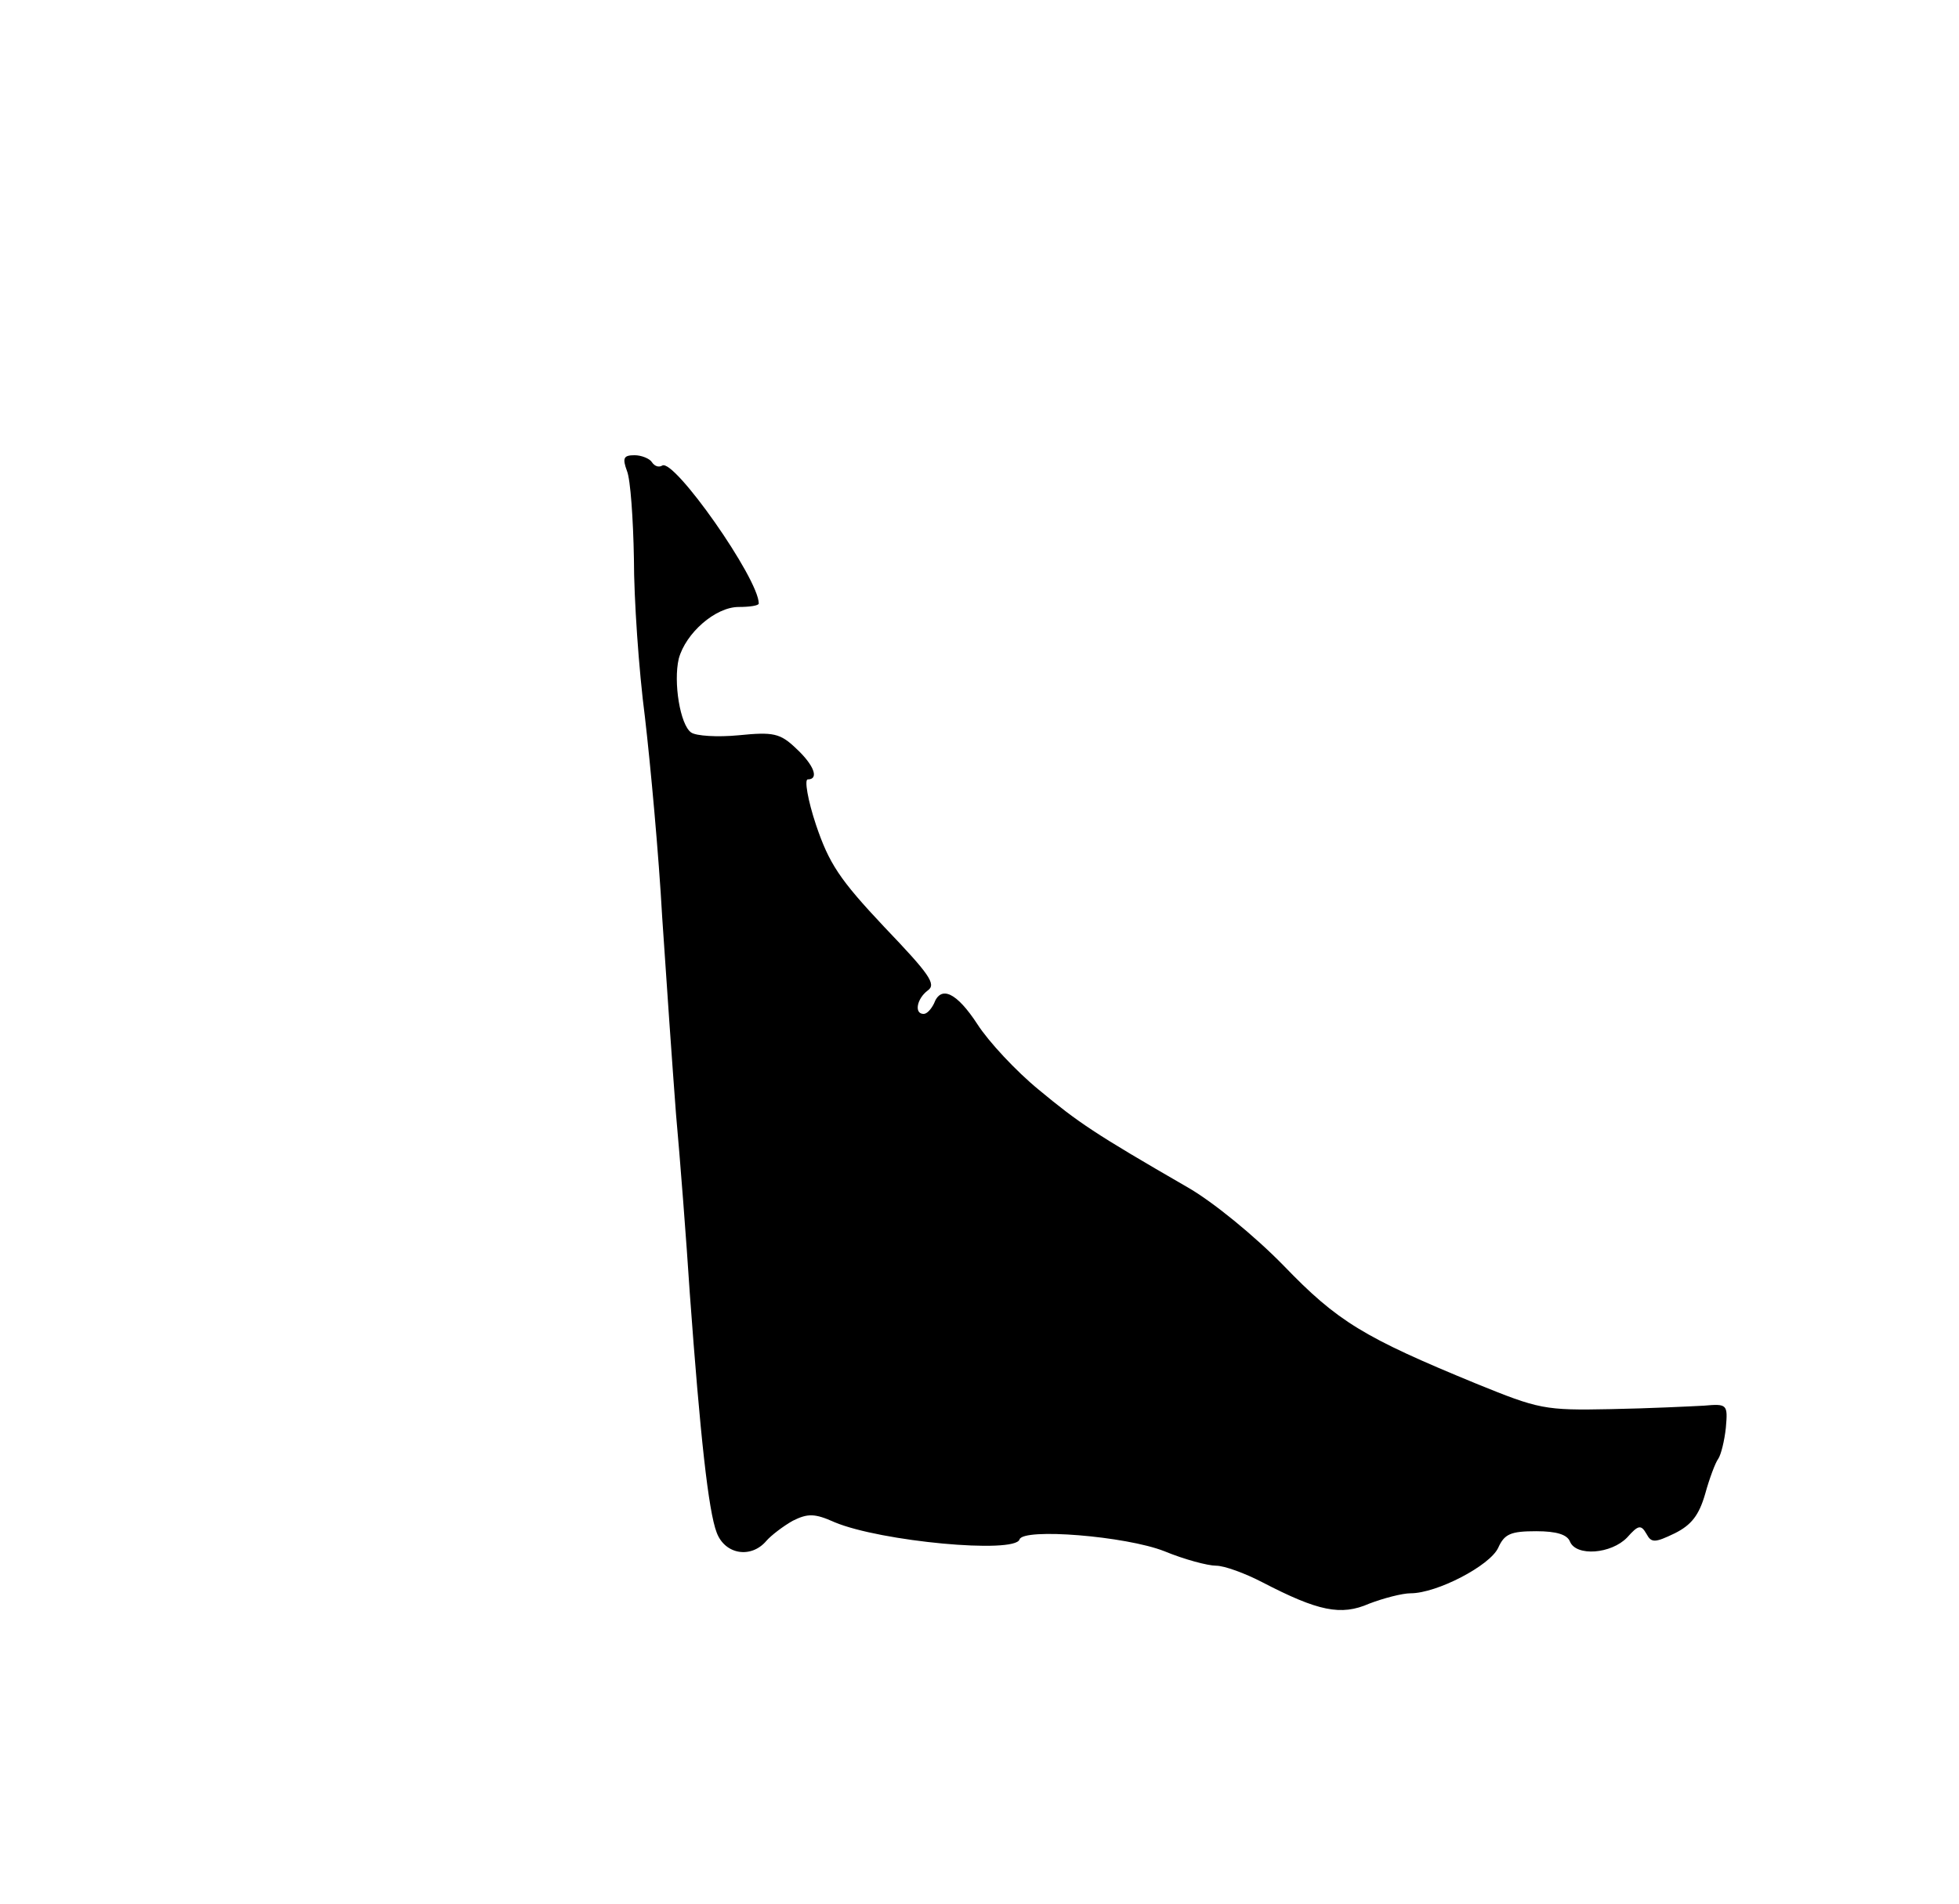 <?xml version="1.0" standalone="no"?>
<!DOCTYPE svg PUBLIC "-//W3C//DTD SVG 20010904//EN"
 "http://www.w3.org/TR/2001/REC-SVG-20010904/DTD/svg10.dtd">
<svg version="1.0" xmlns="http://www.w3.org/2000/svg"
 width="284pt" height="276pt" viewBox="0 0 284 276"
 preserveAspectRatio="xMidYMid meet">

<g transform="translate(0,276) scale(0.1,-0.1)"
fill="#000000" stroke="none">
<path d="M909 2077 c5 -12 9 -70 10 -127 0 -58 7 -161 16 -230 8 -69 20 -199
25 -290 6 -91 15 -219 20 -285 6 -66 15 -183 20 -260 15 -206 27 -316 39 -347
12 -32 50 -38 72 -12 7 8 24 21 38 29 22 11 32 11 61 -2 67 -28 261 -46 268
-25 5 17 154 5 210 -17 29 -12 63 -21 75 -21 12 0 42 -11 67 -24 81 -42 114
-49 155 -31 21 8 48 15 60 15 38 0 115 40 127 66 9 20 18 24 55 24 30 0 45 -5
49 -15 9 -22 60 -18 83 6 16 18 20 19 28 5 7 -13 12 -13 41 1 24 12 35 26 44
57 6 22 15 46 19 51 4 6 9 26 11 45 3 34 2 35 -32 32 -19 -1 -80 -4 -135 -5
-96 -2 -104 0 -195 37 -163 67 -201 90 -279 171 -42 43 -103 93 -140 114 -135
78 -157 93 -215 141 -33 27 -73 70 -89 95 -30 46 -53 57 -63 30 -4 -8 -10 -15
-15 -15 -14 0 -10 22 6 34 13 9 2 24 -63 92 -65 69 -80 92 -99 148 -12 36 -17
66 -12 66 17 0 9 21 -17 45 -23 22 -33 24 -83 19 -31 -3 -62 -1 -69 4 -16 11
-26 73 -18 107 10 37 53 75 87 75 16 0 29 2 29 5 0 36 -123 211 -140 200 -5
-3 -11 -1 -15 5 -3 5 -15 10 -25 10 -16 0 -18 -4 -11 -23z"/>
</g>
</svg>
